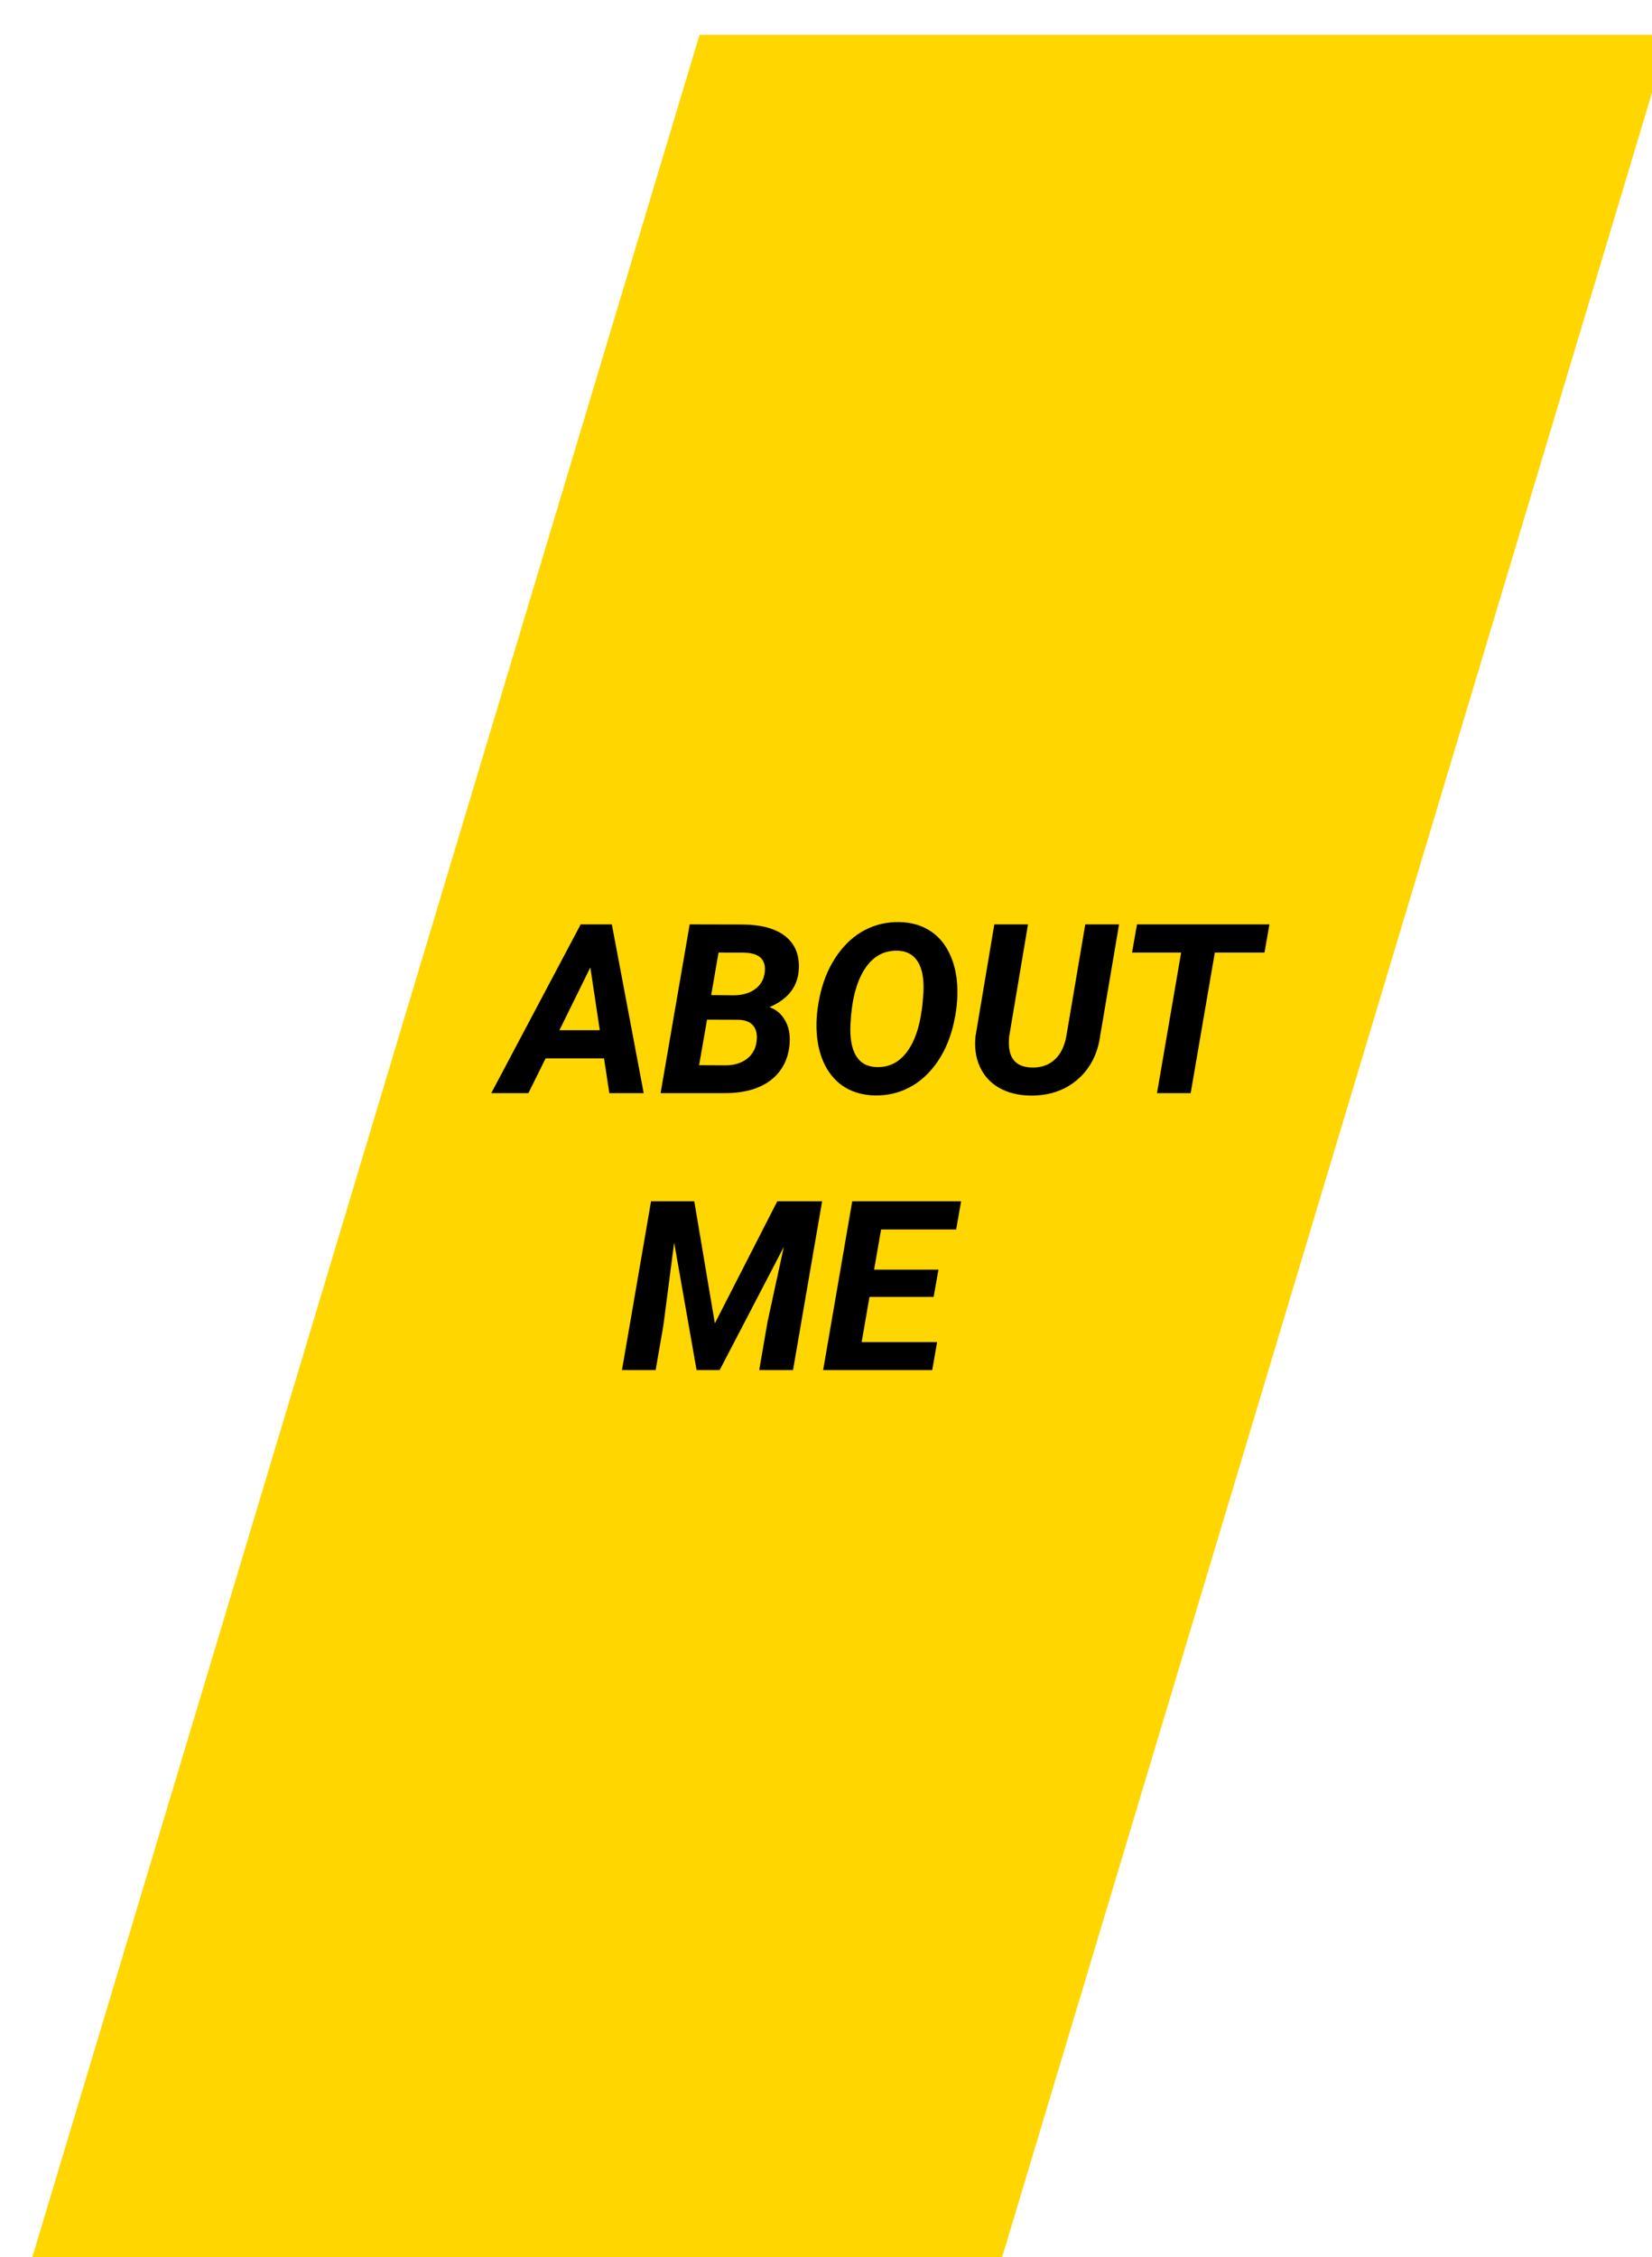 <svg width="380" height="519" viewBox="0 0 380 519" fill="none" xmlns="http://www.w3.org/2000/svg">
<g filter="url(#filter0_ii)">
<path d="M380 0H156.913L1.019 519H224.105L380 0Z" fill="#FFD600"/>
</g>
<g filter="url(#filter1_d)">
<path d="M138.942 239.339H125.508L121.541 247.333H113L133.573 208.536H140.74L148.065 247.333H140.158L138.942 239.339ZM128.681 232.864H137.963L135.795 218.422L128.681 232.864Z" fill="black"/>
<path d="M151.952 247.333L158.642 208.536L170.648 208.563C175.108 208.581 178.458 209.495 180.697 211.307C182.936 213.119 183.949 215.669 183.738 218.955C183.491 222.881 181.243 225.75 176.995 227.562C178.528 228.095 179.718 229.098 180.565 230.573C181.411 232.029 181.772 233.752 181.649 235.742C181.402 239.401 179.974 242.253 177.365 244.296C174.773 246.321 171.23 247.333 166.734 247.333H151.952ZM162.636 230.439L160.811 240.911L166.919 240.938C168.823 240.938 170.419 240.467 171.706 239.526C172.993 238.567 173.76 237.279 174.006 235.662C174.253 234.063 174.033 232.82 173.345 231.932C172.675 231.026 171.538 230.537 169.934 230.466L162.636 230.439ZM163.588 224.79L168.85 224.844C170.807 224.808 172.402 224.346 173.636 223.458C174.888 222.57 175.637 221.335 175.884 219.754C176.325 216.628 174.694 215.056 170.992 215.038L165.28 215.011L163.588 224.79Z" fill="black"/>
<path d="M201.217 247.866C198.661 247.813 196.405 247.209 194.448 246.054C192.509 244.882 190.966 243.203 189.82 241.018C188.692 238.815 188.039 236.293 187.863 233.45C187.669 230.537 187.978 227.428 188.789 224.124C189.6 220.82 190.904 217.916 192.702 215.411C194.501 212.906 196.607 211.032 199.023 209.789C201.455 208.545 204.082 207.95 206.903 208.003C209.494 208.057 211.76 208.678 213.699 209.869C215.638 211.041 217.163 212.737 218.274 214.958C219.385 217.161 220.019 219.665 220.178 222.472C220.354 225.599 220.019 228.814 219.173 232.118C218.327 235.422 217.013 238.282 215.233 240.698C213.452 243.114 211.363 244.926 208.966 246.134C206.586 247.342 204.003 247.919 201.217 247.866ZM212.192 226.869L212.403 224.337C212.58 221.175 212.156 218.777 211.134 217.143C210.129 215.509 208.595 214.656 206.533 214.585C203.307 214.478 200.741 215.917 198.837 218.902C196.951 221.886 195.885 226.061 195.638 231.425C195.461 234.57 195.876 236.994 196.881 238.7C197.886 240.387 199.446 241.267 201.561 241.338C204.329 241.462 206.621 240.379 208.437 238.087C210.253 235.778 211.443 232.518 212.007 228.308L212.192 226.869Z" fill="black"/>
<path d="M257.411 208.536L253.074 234.117C252.475 238.398 250.712 241.782 247.785 244.269C244.859 246.756 241.227 247.964 236.891 247.893C234.176 247.839 231.813 247.244 229.804 246.107C227.811 244.953 226.339 243.336 225.387 241.258C224.435 239.162 224.109 236.79 224.409 234.143L228.719 208.536H236.467L232.157 234.17C232.034 235.165 232.025 236.097 232.131 236.968C232.483 239.846 234.184 241.338 237.234 241.444C239.42 241.515 241.21 240.911 242.602 239.632C243.995 238.353 244.894 236.524 245.3 234.143L249.637 208.536H257.411Z" fill="black"/>
<path d="M290.863 215.011H279.439L273.886 247.333H266.138L271.691 215.011H260.399L261.536 208.536H292L290.863 215.011Z" fill="black"/>
<path d="M159.7 272.203L164.434 300.262L178.793 272.203H189.106L182.416 311H174.641L176.545 299.942L180.3 282.675L165.544 311H160.229L155.073 281.689L152.587 300.794L150.815 311H143.067L149.757 272.203H159.7Z" fill="black"/>
<path d="M214.757 294.186H200.001L198.203 304.578H215.55L214.44 311H189.344L196.034 272.203H221.077L219.94 278.678H202.672L201.059 287.924H215.867L214.757 294.186Z" fill="black"/>
</g>
<defs>
<filter id="filter0_ii" x="0" y="0" width="384" height="523" filterUnits="userSpaceOnUse" color-interpolation-filters="sRGB">
<feFlood flood-opacity="0" result="BackgroundImageFix"/>
<feBlend mode="normal" in="SourceGraphic" in2="BackgroundImageFix" result="shape"/>
<feColorMatrix in="SourceAlpha" type="matrix" values="0 0 0 0 0 0 0 0 0 0 0 0 0 0 0 0 0 0 127 0" result="hardAlpha"/>
<feOffset dy="4"/>
<feGaussianBlur stdDeviation="6"/>
<feComposite in2="hardAlpha" operator="arithmetic" k2="-1" k3="1"/>
<feColorMatrix type="matrix" values="0 0 0 0 0 0 0 0 0 0 0 0 0 0 0 0 0 0 0.24 0"/>
<feBlend mode="normal" in2="shape" result="effect1_innerShadow"/>
<feColorMatrix in="SourceAlpha" type="matrix" values="0 0 0 0 0 0 0 0 0 0 0 0 0 0 0 0 0 0 127 0" result="hardAlpha"/>
<feOffset dx="4" dy="4"/>
<feGaussianBlur stdDeviation="2"/>
<feComposite in2="hardAlpha" operator="arithmetic" k2="-1" k3="1"/>
<feColorMatrix type="matrix" values="0 0 0 0 0 0 0 0 0 0 0 0 0 0 0 0 0 0 0.25 0"/>
<feBlend mode="normal" in2="effect1_innerShadow" result="effect2_innerShadow"/>
</filter>
<filter id="filter1_d" x="109" y="208" width="187" height="111" filterUnits="userSpaceOnUse" color-interpolation-filters="sRGB">
<feFlood flood-opacity="0" result="BackgroundImageFix"/>
<feColorMatrix in="SourceAlpha" type="matrix" values="0 0 0 0 0 0 0 0 0 0 0 0 0 0 0 0 0 0 127 0"/>
<feOffset dy="4"/>
<feGaussianBlur stdDeviation="2"/>
<feColorMatrix type="matrix" values="0 0 0 0 0 0 0 0 0 0 0 0 0 0 0 0 0 0 0.25 0"/>
<feBlend mode="normal" in2="BackgroundImageFix" result="effect1_dropShadow"/>
<feBlend mode="normal" in="SourceGraphic" in2="effect1_dropShadow" result="shape"/>
</filter>
</defs>
</svg>
